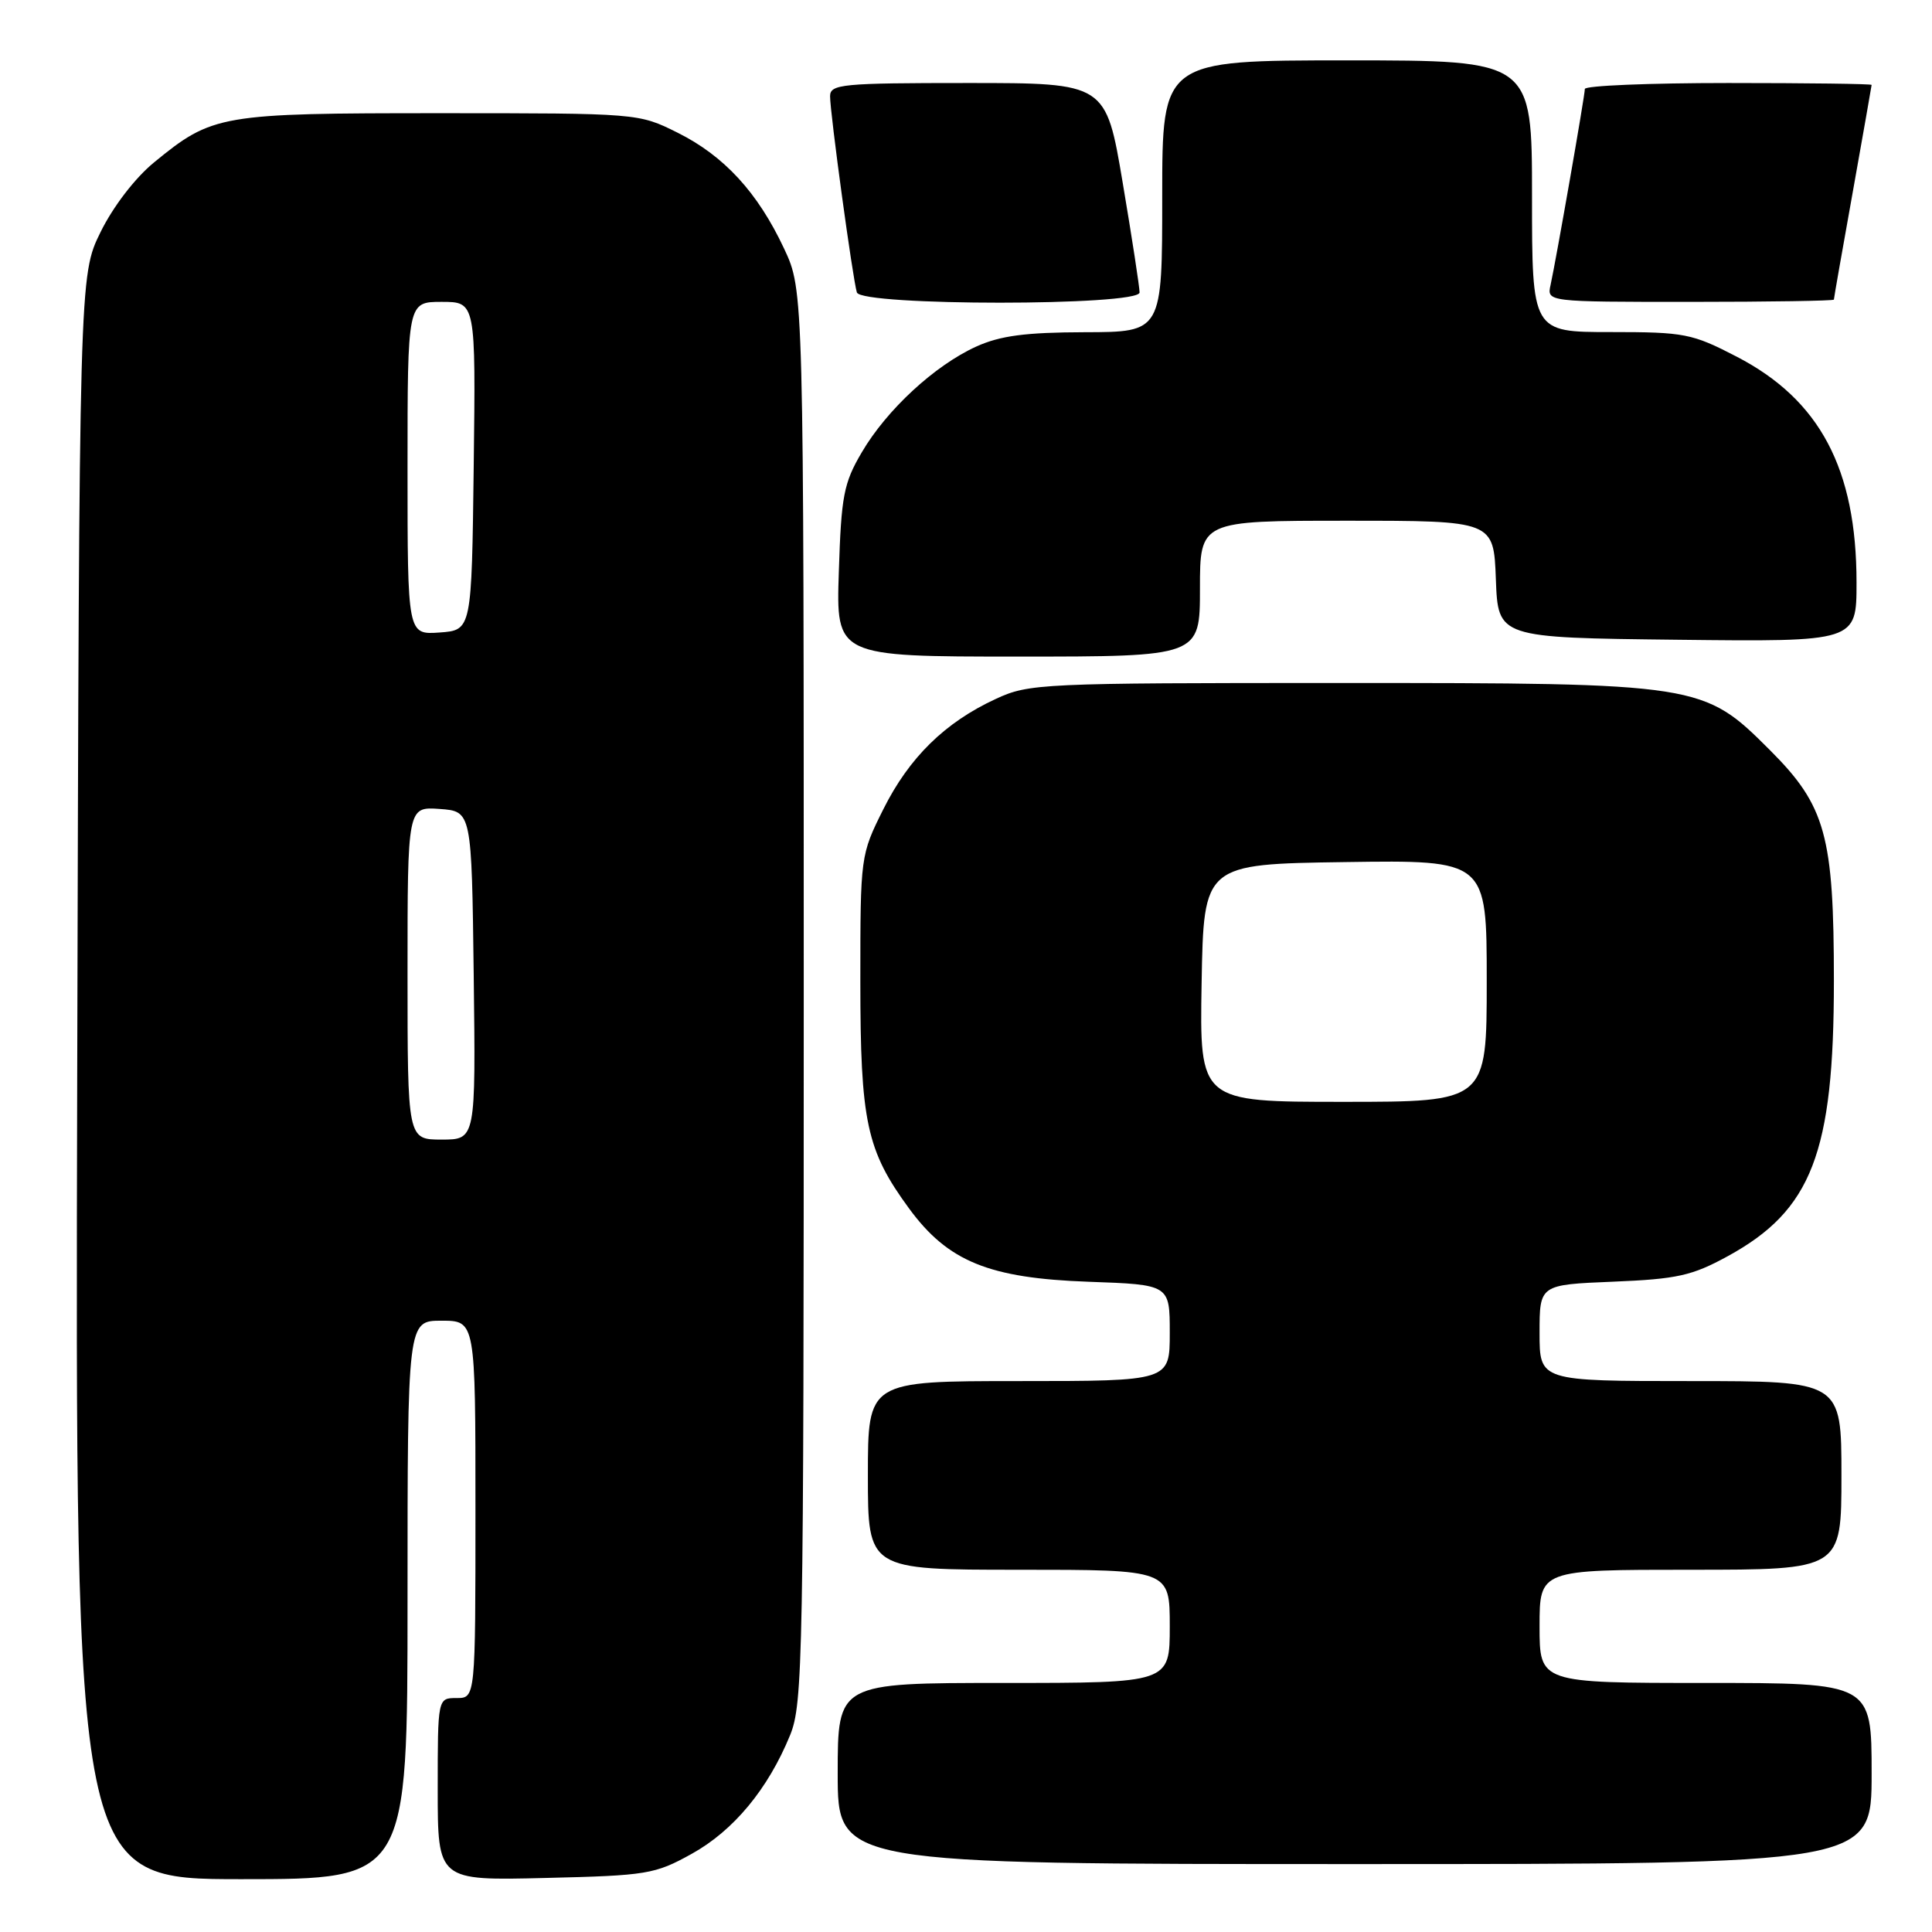 <?xml version="1.0" encoding="UTF-8" standalone="no"?>
<!DOCTYPE svg PUBLIC "-//W3C//DTD SVG 1.1//EN" "http://www.w3.org/Graphics/SVG/1.1/DTD/svg11.dtd" >
<svg xmlns="http://www.w3.org/2000/svg" xmlns:xlink="http://www.w3.org/1999/xlink" version="1.1" viewBox="0 0 256 256">
 <g >
 <path fill="currentColor"
d=" M 54.00 212.00 C 54.00 175.00 54.00 175.00 58.50 175.00 C 63.00 175.00 63.00 175.00 63.00 200.00 C 63.00 225.00 63.00 225.00 60.50 225.00 C 58.00 225.00 58.00 225.00 58.00 237.09 C 58.00 249.19 58.00 249.19 72.25 248.84 C 85.74 248.52 86.78 248.35 91.66 245.64 C 97.20 242.57 101.77 237.06 104.69 229.92 C 106.39 225.76 106.50 219.93 106.50 132.00 C 106.50 38.50 106.50 38.50 103.90 32.95 C 100.40 25.49 95.95 20.65 89.76 17.57 C 84.62 15.01 84.54 15.00 58.27 15.00 C 29.13 15.00 28.16 15.17 20.40 21.53 C 17.89 23.59 14.98 27.38 13.32 30.76 C 10.50 36.50 10.50 36.50 10.23 142.75 C 9.96 249.00 9.96 249.00 31.98 249.00 C 54.00 249.00 54.00 249.00 54.00 212.00 Z  M 248.00 235.00 C 248.00 223.00 248.00 223.00 226.00 223.00 C 204.00 223.00 204.00 223.00 204.00 215.50 C 204.00 208.00 204.00 208.00 224.00 208.00 C 244.00 208.00 244.00 208.00 244.00 195.50 C 244.00 183.00 244.00 183.00 224.00 183.00 C 204.00 183.00 204.00 183.00 204.00 176.62 C 204.00 170.23 204.00 170.23 213.75 169.83 C 222.24 169.48 224.20 169.04 228.92 166.46 C 240.07 160.37 243.00 152.78 243.00 130.00 C 243.00 110.72 241.91 106.78 234.54 99.41 C 225.69 90.56 225.32 90.50 177.50 90.50 C 137.92 90.50 136.34 90.57 131.95 92.61 C 125.21 95.72 120.47 100.38 117.05 107.22 C 114.02 113.29 114.00 113.41 114.00 129.98 C 114.00 148.65 114.81 152.42 120.45 160.12 C 125.60 167.15 131.03 169.37 144.25 169.84 C 155.00 170.22 155.00 170.22 155.00 176.61 C 155.00 183.00 155.00 183.00 135.00 183.00 C 115.00 183.00 115.00 183.00 115.00 195.50 C 115.00 208.00 115.00 208.00 135.00 208.00 C 155.00 208.00 155.00 208.00 155.00 215.50 C 155.00 223.00 155.00 223.00 133.00 223.00 C 111.00 223.00 111.00 223.00 111.00 235.00 C 111.00 247.00 111.00 247.00 179.50 247.00 C 248.00 247.00 248.00 247.00 248.00 235.00 Z  M 159.00 78.00 C 159.00 69.00 159.00 69.00 178.46 69.00 C 197.92 69.00 197.92 69.00 198.21 76.75 C 198.50 84.50 198.50 84.50 222.25 84.77 C 246.00 85.04 246.00 85.04 246.00 77.20 C 246.00 62.13 241.14 52.96 230.12 47.26 C 224.20 44.19 223.21 44.00 213.41 44.00 C 203.00 44.00 203.00 44.00 203.00 26.00 C 203.00 8.00 203.00 8.00 178.50 8.00 C 154.00 8.00 154.00 8.00 154.00 26.00 C 154.00 44.00 154.00 44.00 143.75 44.02 C 135.89 44.04 132.54 44.48 129.36 45.92 C 123.86 48.42 117.51 54.28 114.20 59.92 C 111.79 64.01 111.47 65.70 111.15 75.75 C 110.78 87.00 110.78 87.00 134.89 87.00 C 159.00 87.00 159.00 87.00 159.00 78.00 Z  M 151.00 38.75 C 151.00 38.06 150.00 31.54 148.77 24.25 C 146.54 11.00 146.54 11.00 128.27 11.00 C 111.54 11.00 110.00 11.15 109.99 12.75 C 109.98 14.93 113.00 37.04 113.54 38.75 C 114.11 40.56 151.00 40.56 151.00 38.75 Z  M 243.00 39.70 C 243.00 39.53 244.12 33.12 245.50 25.45 C 246.87 17.78 247.99 11.39 248.00 11.25 C 248.00 11.11 239.45 11.00 229.00 11.00 C 218.55 11.00 210.00 11.35 210.00 11.79 C 210.00 12.67 206.22 34.27 205.46 37.75 C 204.96 40.00 204.96 40.00 223.98 40.00 C 234.44 40.00 243.00 39.86 243.00 39.70 Z  M 54.00 128.94 C 54.00 106.89 54.00 106.89 58.25 107.19 C 62.50 107.50 62.50 107.50 62.77 129.25 C 63.04 151.00 63.04 151.00 58.52 151.00 C 54.00 151.00 54.00 151.00 54.00 128.94 Z  M 54.00 62.06 C 54.00 40.00 54.00 40.00 58.52 40.00 C 63.04 40.00 63.04 40.00 62.77 61.75 C 62.50 83.50 62.50 83.50 58.25 83.81 C 54.00 84.11 54.00 84.11 54.00 62.06 Z  M 159.22 130.25 C 159.50 114.50 159.50 114.50 178.25 114.23 C 197.00 113.96 197.00 113.96 197.00 129.98 C 197.00 146.00 197.00 146.00 177.97 146.00 C 158.95 146.00 158.95 146.00 159.22 130.25 Z "/>
</g>
</svg>
